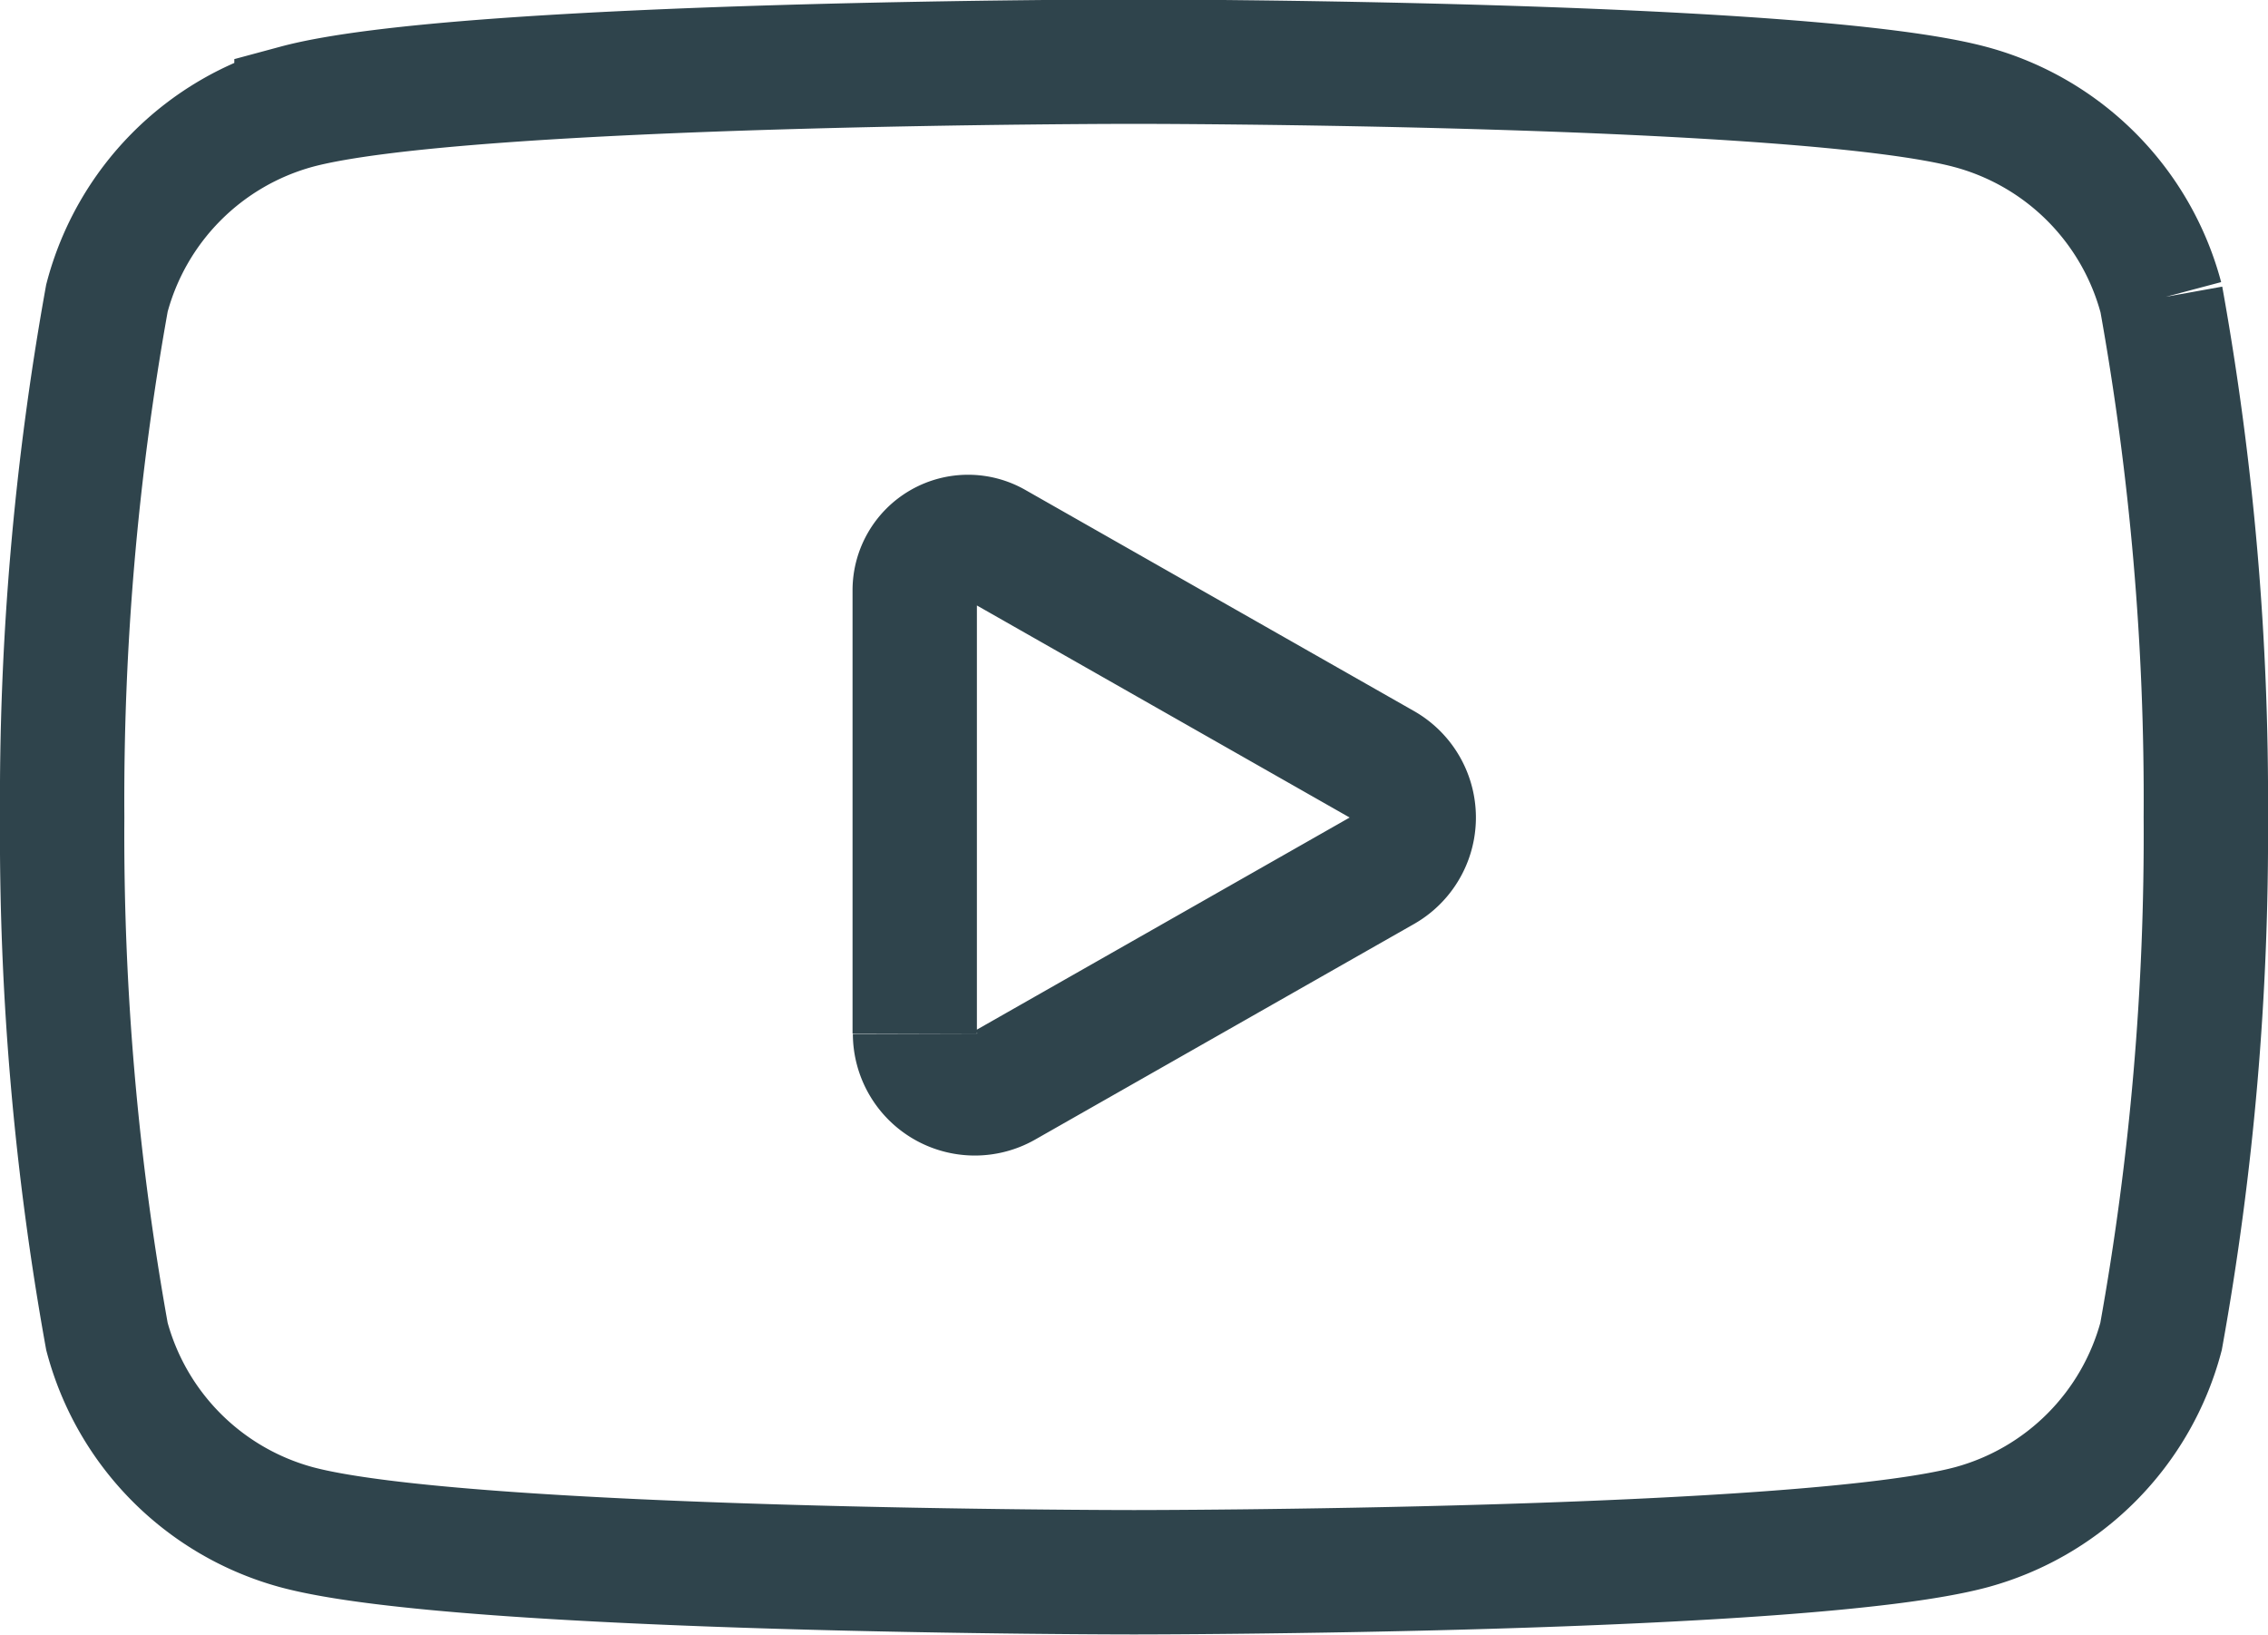 <svg xmlns="http://www.w3.org/2000/svg" width="21.886" height="15.774" viewBox="0 0 21.886 15.774">
  <path id="Trazado_1930" data-name="Trazado 1930" d="M20.254,9.481A2.6,2.6,0,0,0,18.425,7.64C16.811,7.2,10.343,7.2,10.343,7.2s-6.469,0-8.082.435A2.6,2.6,0,0,0,.432,9.481,27.281,27.281,0,0,0,0,14.492,27.293,27.293,0,0,0,.432,19.5a2.6,2.6,0,0,0,1.829,1.84c1.613.435,8.082.435,8.082.435s6.468,0,8.082-.435a2.6,2.6,0,0,0,1.829-1.84,27.292,27.292,0,0,0,.432-5.012,27.281,27.281,0,0,0-.432-5.011m-12.027,7.1V12.3A.515.515,0,0,1,9,11.855l3.748,2.132a.582.582,0,0,1,0,1.012l-3.656,2.08a.577.577,0,0,1-.862-.5" transform="translate(0.6 -6.605)" fill="none" stroke="#2f444c" stroke-width="1.2"/>
</svg>
